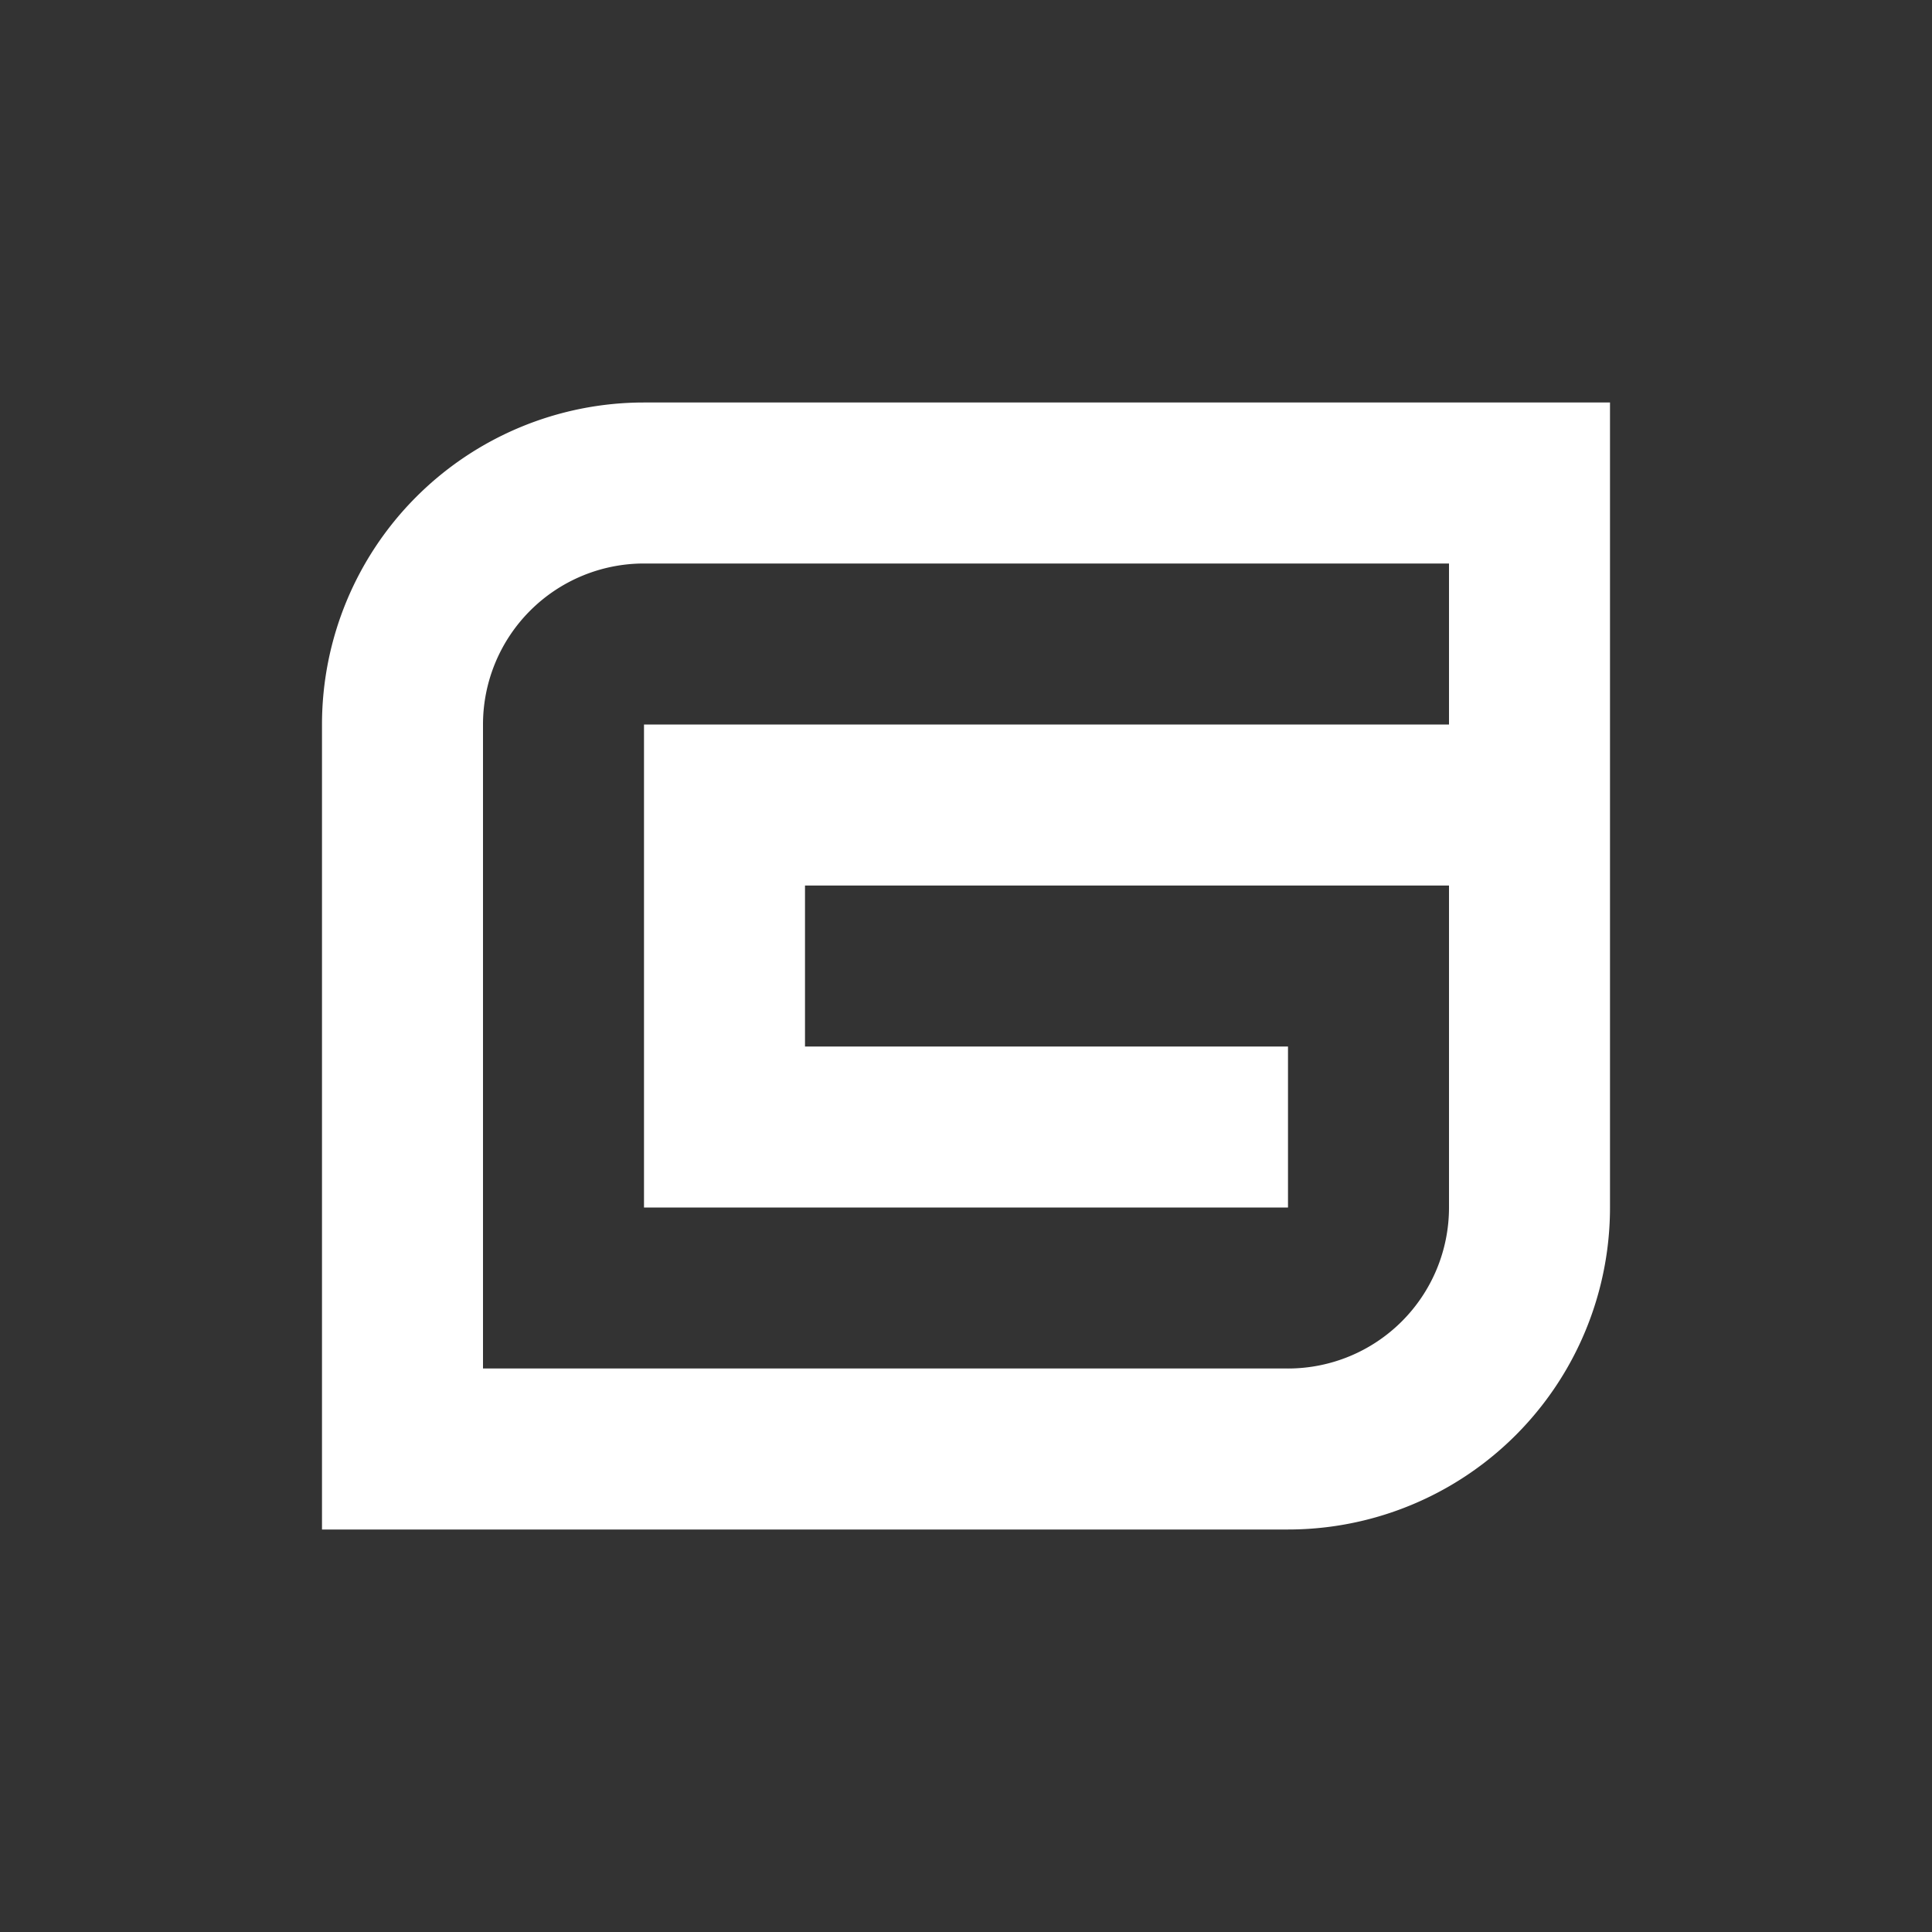 <?xml version="1.0" standalone="no"?><!DOCTYPE svg PUBLIC "-//W3C//DTD SVG 1.1//EN" "http://www.w3.org/Graphics/SVG/1.1/DTD/svg11.dtd"><svg t="1754304636106" class="icon" viewBox="0 0 1024 1024" version="1.1" xmlns="http://www.w3.org/2000/svg" p-id="5505" xmlns:xlink="http://www.w3.org/1999/xlink" width="200" height="200"><rect x="0" y="0" width="1024" height="1024" fill="#333333" stroke="none"/><path d="M341.333 213.333a170.667 170.667 0 0 0-170.667 170.667v426.667h512a170.667 170.667 0 0 0 170.667-170.667V213.333z m341.333 512H256V384a85.333 85.333 0 0 1 85.333-85.333h426.667v85.333H341.333v256h341.333v-85.333H426.667v-85.333h341.333v170.667a85.333 85.333 0 0 1-85.333 85.333z" fill="#ffffff" p-id="5506"></path></svg>